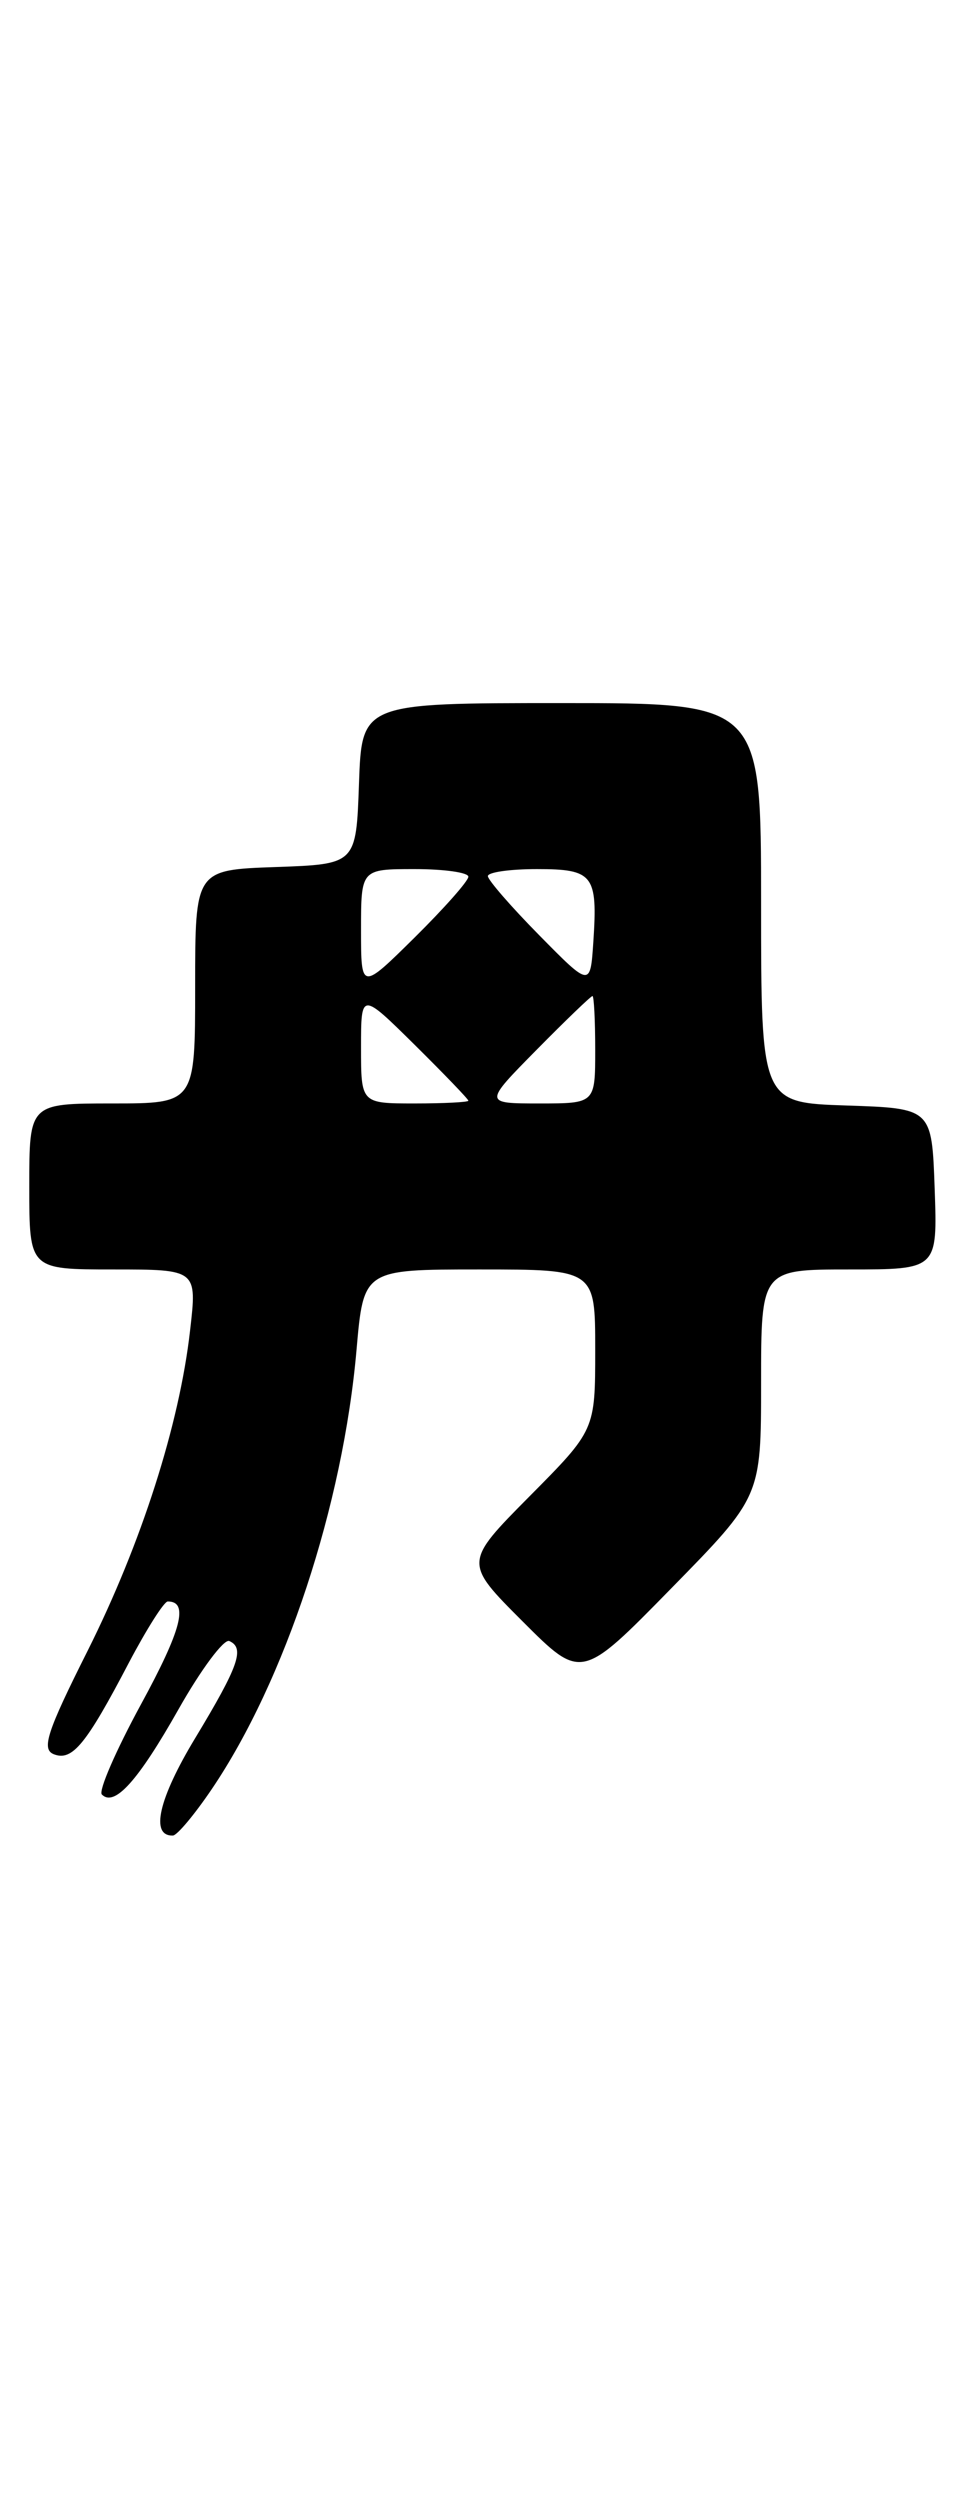 <?xml version="1.0" encoding="UTF-8" standalone="no"?>
<!DOCTYPE svg PUBLIC "-//W3C//DTD SVG 1.1//EN" "http://www.w3.org/Graphics/SVG/1.1/DTD/svg11.dtd" >
<svg xmlns="http://www.w3.org/2000/svg" xmlns:xlink="http://www.w3.org/1999/xlink" version="1.1" viewBox="0 0 99 256">
 <g >
 <path fill="currentColor"
d=" M 21.70 183.22 C 29.22 172.12 35.15 154.14 36.54 138.22 C 37.26 130.00 37.26 130.00 49.13 130.00 C 61.00 130.00 61.00 130.00 61.00 138.22 C 61.00 146.45 61.00 146.45 54.27 153.23 C 47.54 160.02 47.54 160.02 53.56 166.04 C 59.58 172.06 59.58 172.06 68.79 162.66 C 78.00 153.27 78.00 153.27 78.00 141.63 C 78.00 130.00 78.00 130.00 87.04 130.00 C 96.08 130.00 96.08 130.00 95.79 121.75 C 95.50 113.50 95.50 113.50 86.75 113.21 C 78.00 112.92 78.00 112.92 78.00 92.46 C 78.00 72.00 78.00 72.00 57.54 72.00 C 37.08 72.00 37.08 72.00 36.79 80.25 C 36.50 88.50 36.50 88.50 28.25 88.79 C 20.00 89.08 20.00 89.08 20.00 101.04 C 20.00 113.00 20.00 113.00 11.50 113.00 C 3.00 113.00 3.00 113.00 3.00 121.50 C 3.00 130.00 3.00 130.00 11.60 130.00 C 20.20 130.00 20.20 130.00 19.48 136.25 C 18.38 145.92 14.48 158.07 8.98 169.05 C 4.80 177.37 4.22 179.15 5.53 179.65 C 7.41 180.37 8.83 178.64 13.22 170.25 C 15.03 166.82 16.81 164.01 17.19 164.00 C 19.37 163.99 18.60 166.92 14.44 174.55 C 11.88 179.26 10.07 183.41 10.44 183.77 C 11.73 185.06 14.14 182.39 18.29 175.05 C 20.60 170.96 22.95 167.81 23.50 168.05 C 25.11 168.77 24.47 170.60 20.00 178.00 C 16.25 184.20 15.37 188.05 17.72 187.97 C 18.15 187.96 19.94 185.82 21.70 183.22 Z  M 37.00 107.28 C 37.00 101.57 37.00 101.57 42.50 107.00 C 45.52 109.99 48.00 112.56 48.00 112.72 C 48.00 112.87 45.52 113.00 42.50 113.00 C 37.00 113.00 37.00 113.00 37.00 107.28 Z  M 55.00 107.50 C 57.99 104.47 60.56 102.00 60.72 102.00 C 60.87 102.00 61.00 104.47 61.00 107.50 C 61.00 113.00 61.00 113.00 55.28 113.00 C 49.57 113.00 49.57 113.00 55.00 107.50 Z  M 37.00 95.22 C 37.00 89.00 37.00 89.00 42.50 89.00 C 45.52 89.00 48.00 89.35 48.00 89.78 C 48.00 90.22 45.52 93.01 42.50 96.00 C 37.00 101.43 37.00 101.43 37.00 95.22 Z  M 55.25 95.76 C 52.36 92.83 50.00 90.11 50.00 89.72 C 50.00 89.32 52.26 89.00 55.03 89.00 C 60.80 89.00 61.26 89.59 60.81 96.42 C 60.50 101.09 60.50 101.09 55.25 95.76 Z "/>
</g>
</svg>